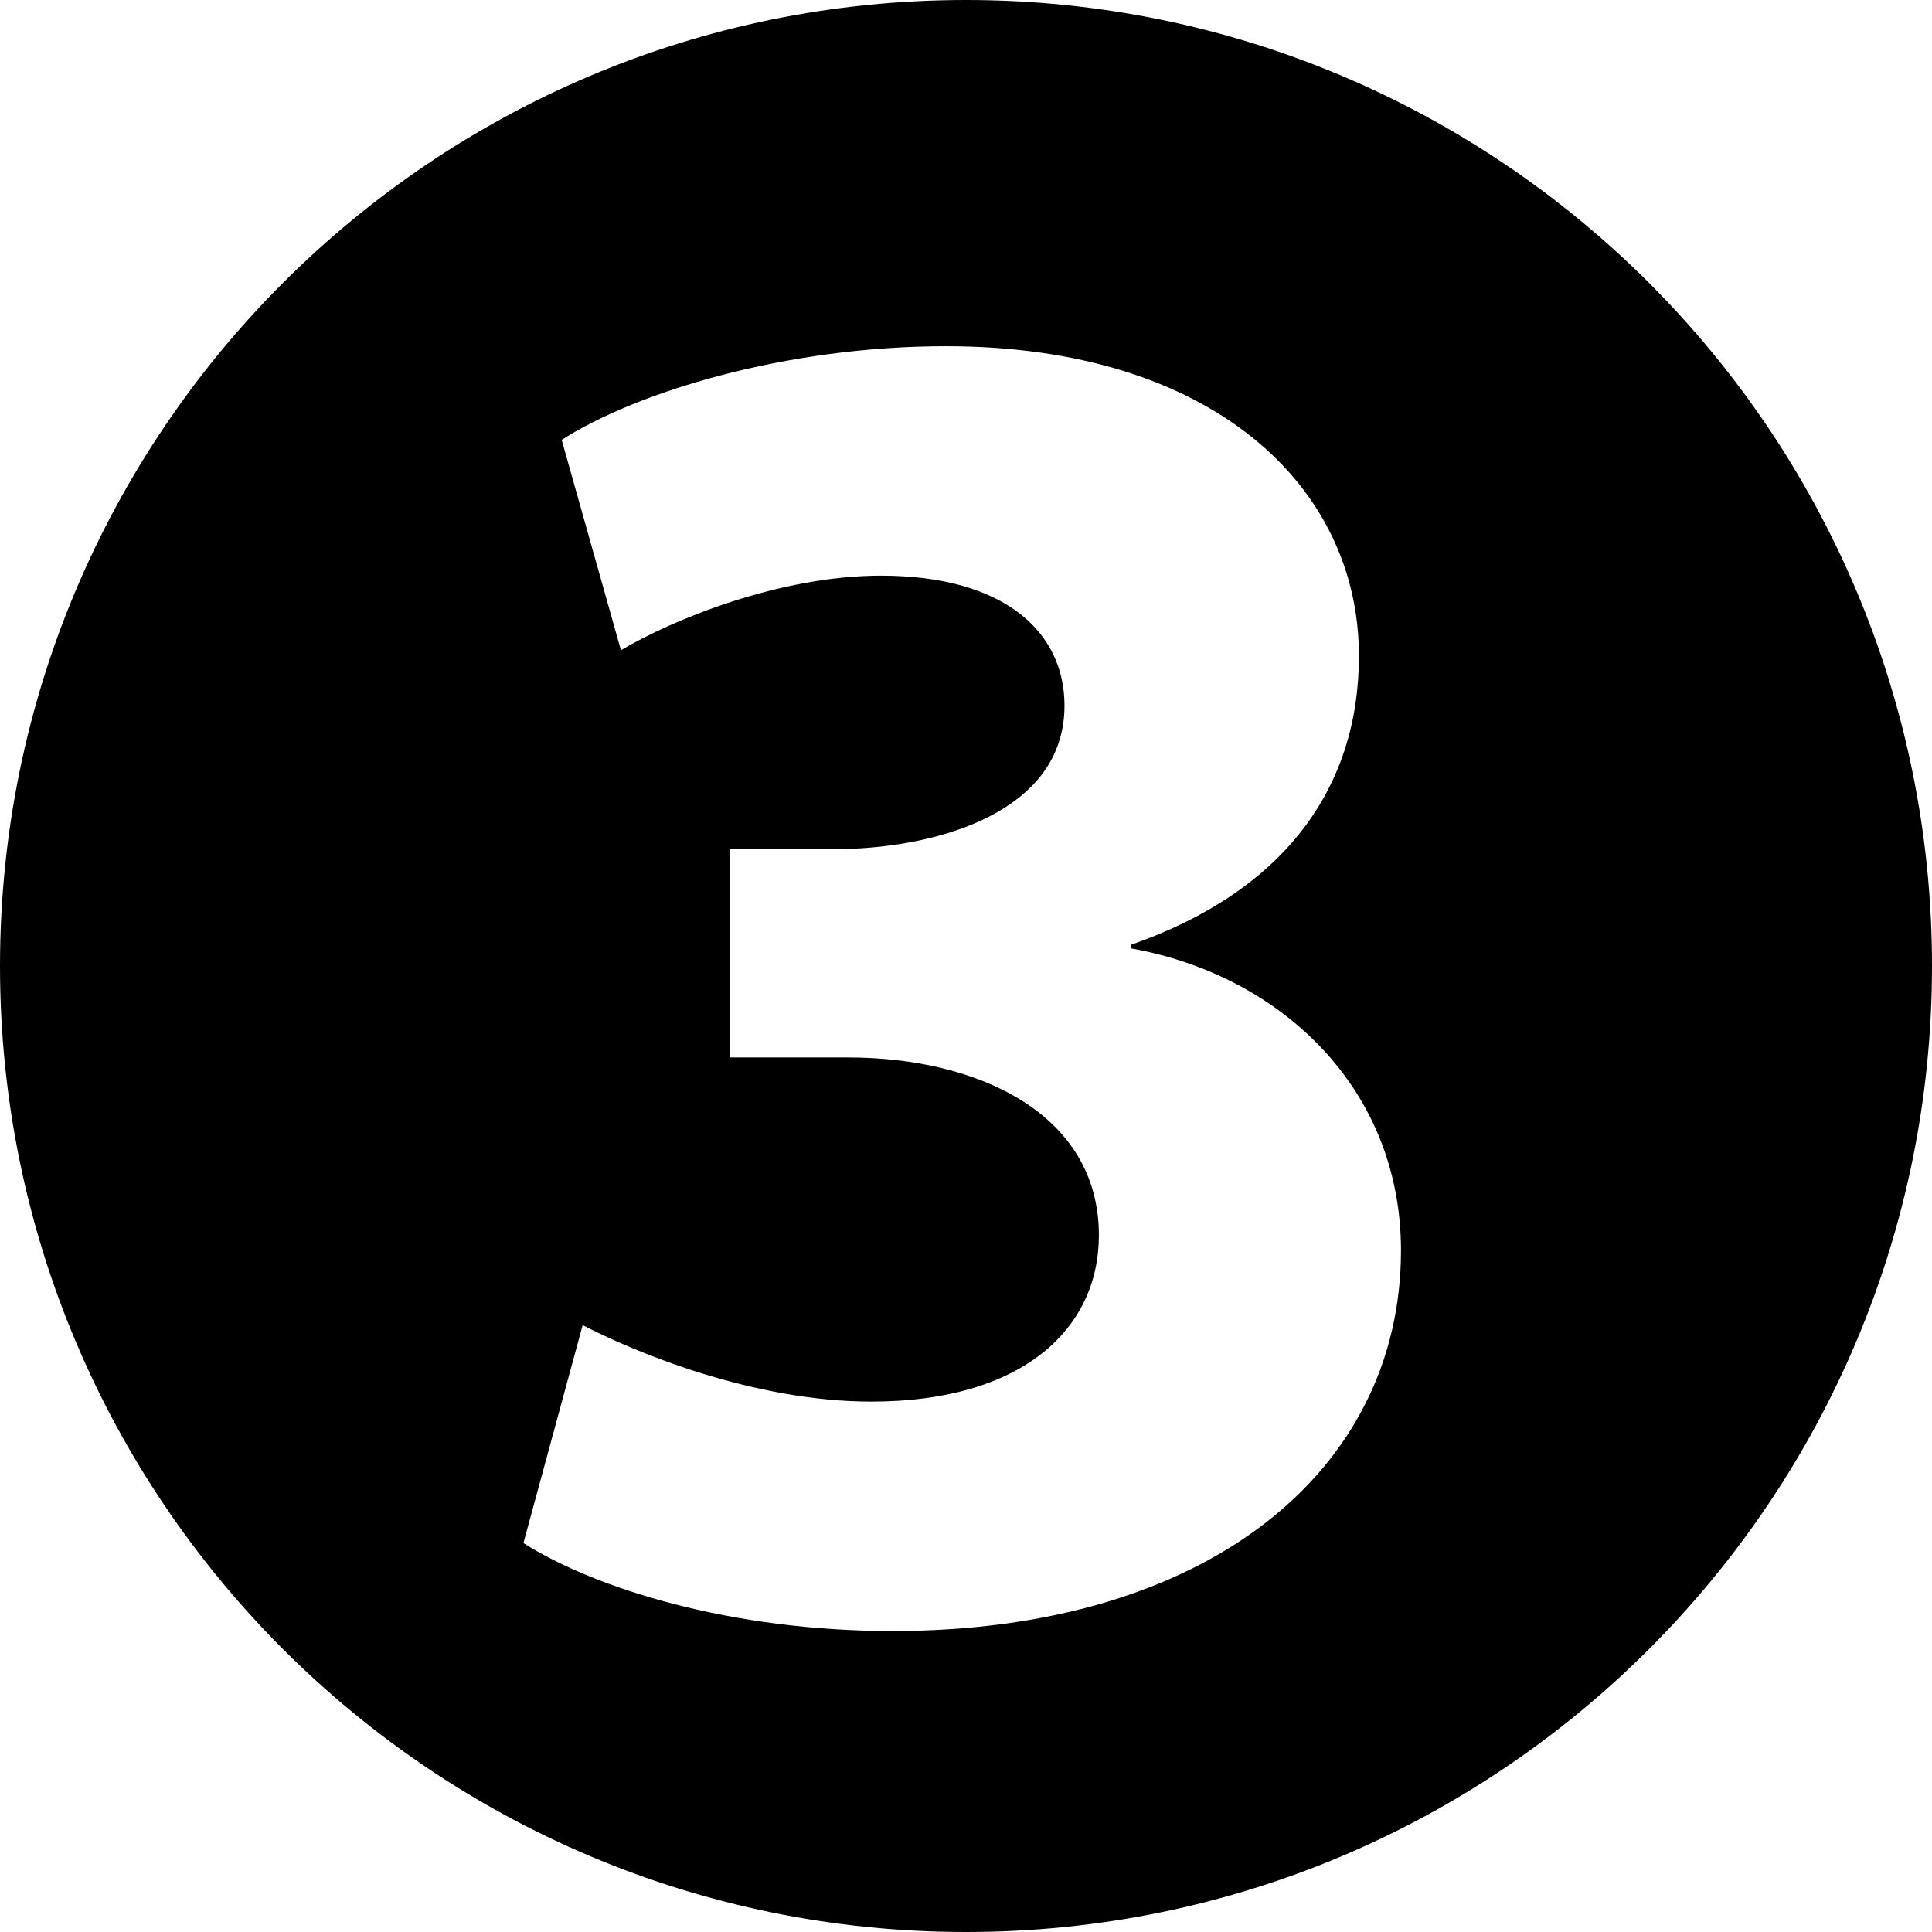 <?xml version="1.0" encoding="iso-8859-1"?>
<!-- Generator: Adobe Illustrator 16.0.2, SVG Export Plug-In . SVG Version: 6.00 Build 0)  -->
<!DOCTYPE svg PUBLIC "-//W3C//DTD SVG 1.1//EN" "http://www.w3.org/Graphics/SVG/1.1/DTD/svg11.dtd">
<svg version="1.1" xmlns="http://www.w3.org/2000/svg" xmlns:xlink="http://www.w3.org/1999/xlink" x="0px" y="0px" width="96px"
	 height="96px" viewBox="0 0 96 96" style="enable-background:new 0 0 96 96;" xml:space="preserve">
<g id="_x33_">
	<path d="M48,0C21.49,0,0,21.49,0,48s21.49,48,48,48s48-21.49,48-48S74.51,0,48,0z M44.343,81.045c-7.98,0-14.725-2.09-18.335-4.37
		l2.945-10.83c2.565,1.33,8.455,3.8,14.345,3.8c7.504,0,11.305-3.609,11.305-8.265c0-6.08-6.08-8.835-12.445-8.835h-5.89V42.189
		h5.605c4.845-0.095,11.021-1.9,11.021-7.125c0-3.705-3.04-6.46-9.12-6.46c-5.035,0-10.355,2.185-12.92,3.705l-2.945-10.45
		c3.705-2.375,11.115-4.655,19.095-4.655c13.206,0,20.52,6.935,20.52,15.39c0,6.555-3.705,11.685-11.305,14.345v0.19
		c7.41,1.33,13.395,6.935,13.395,15.01C69.613,73.064,60.019,81.045,44.343,81.045z"/>
</g>
<g id="&#x5716;&#x5C64;_1">
</g>
</svg>
